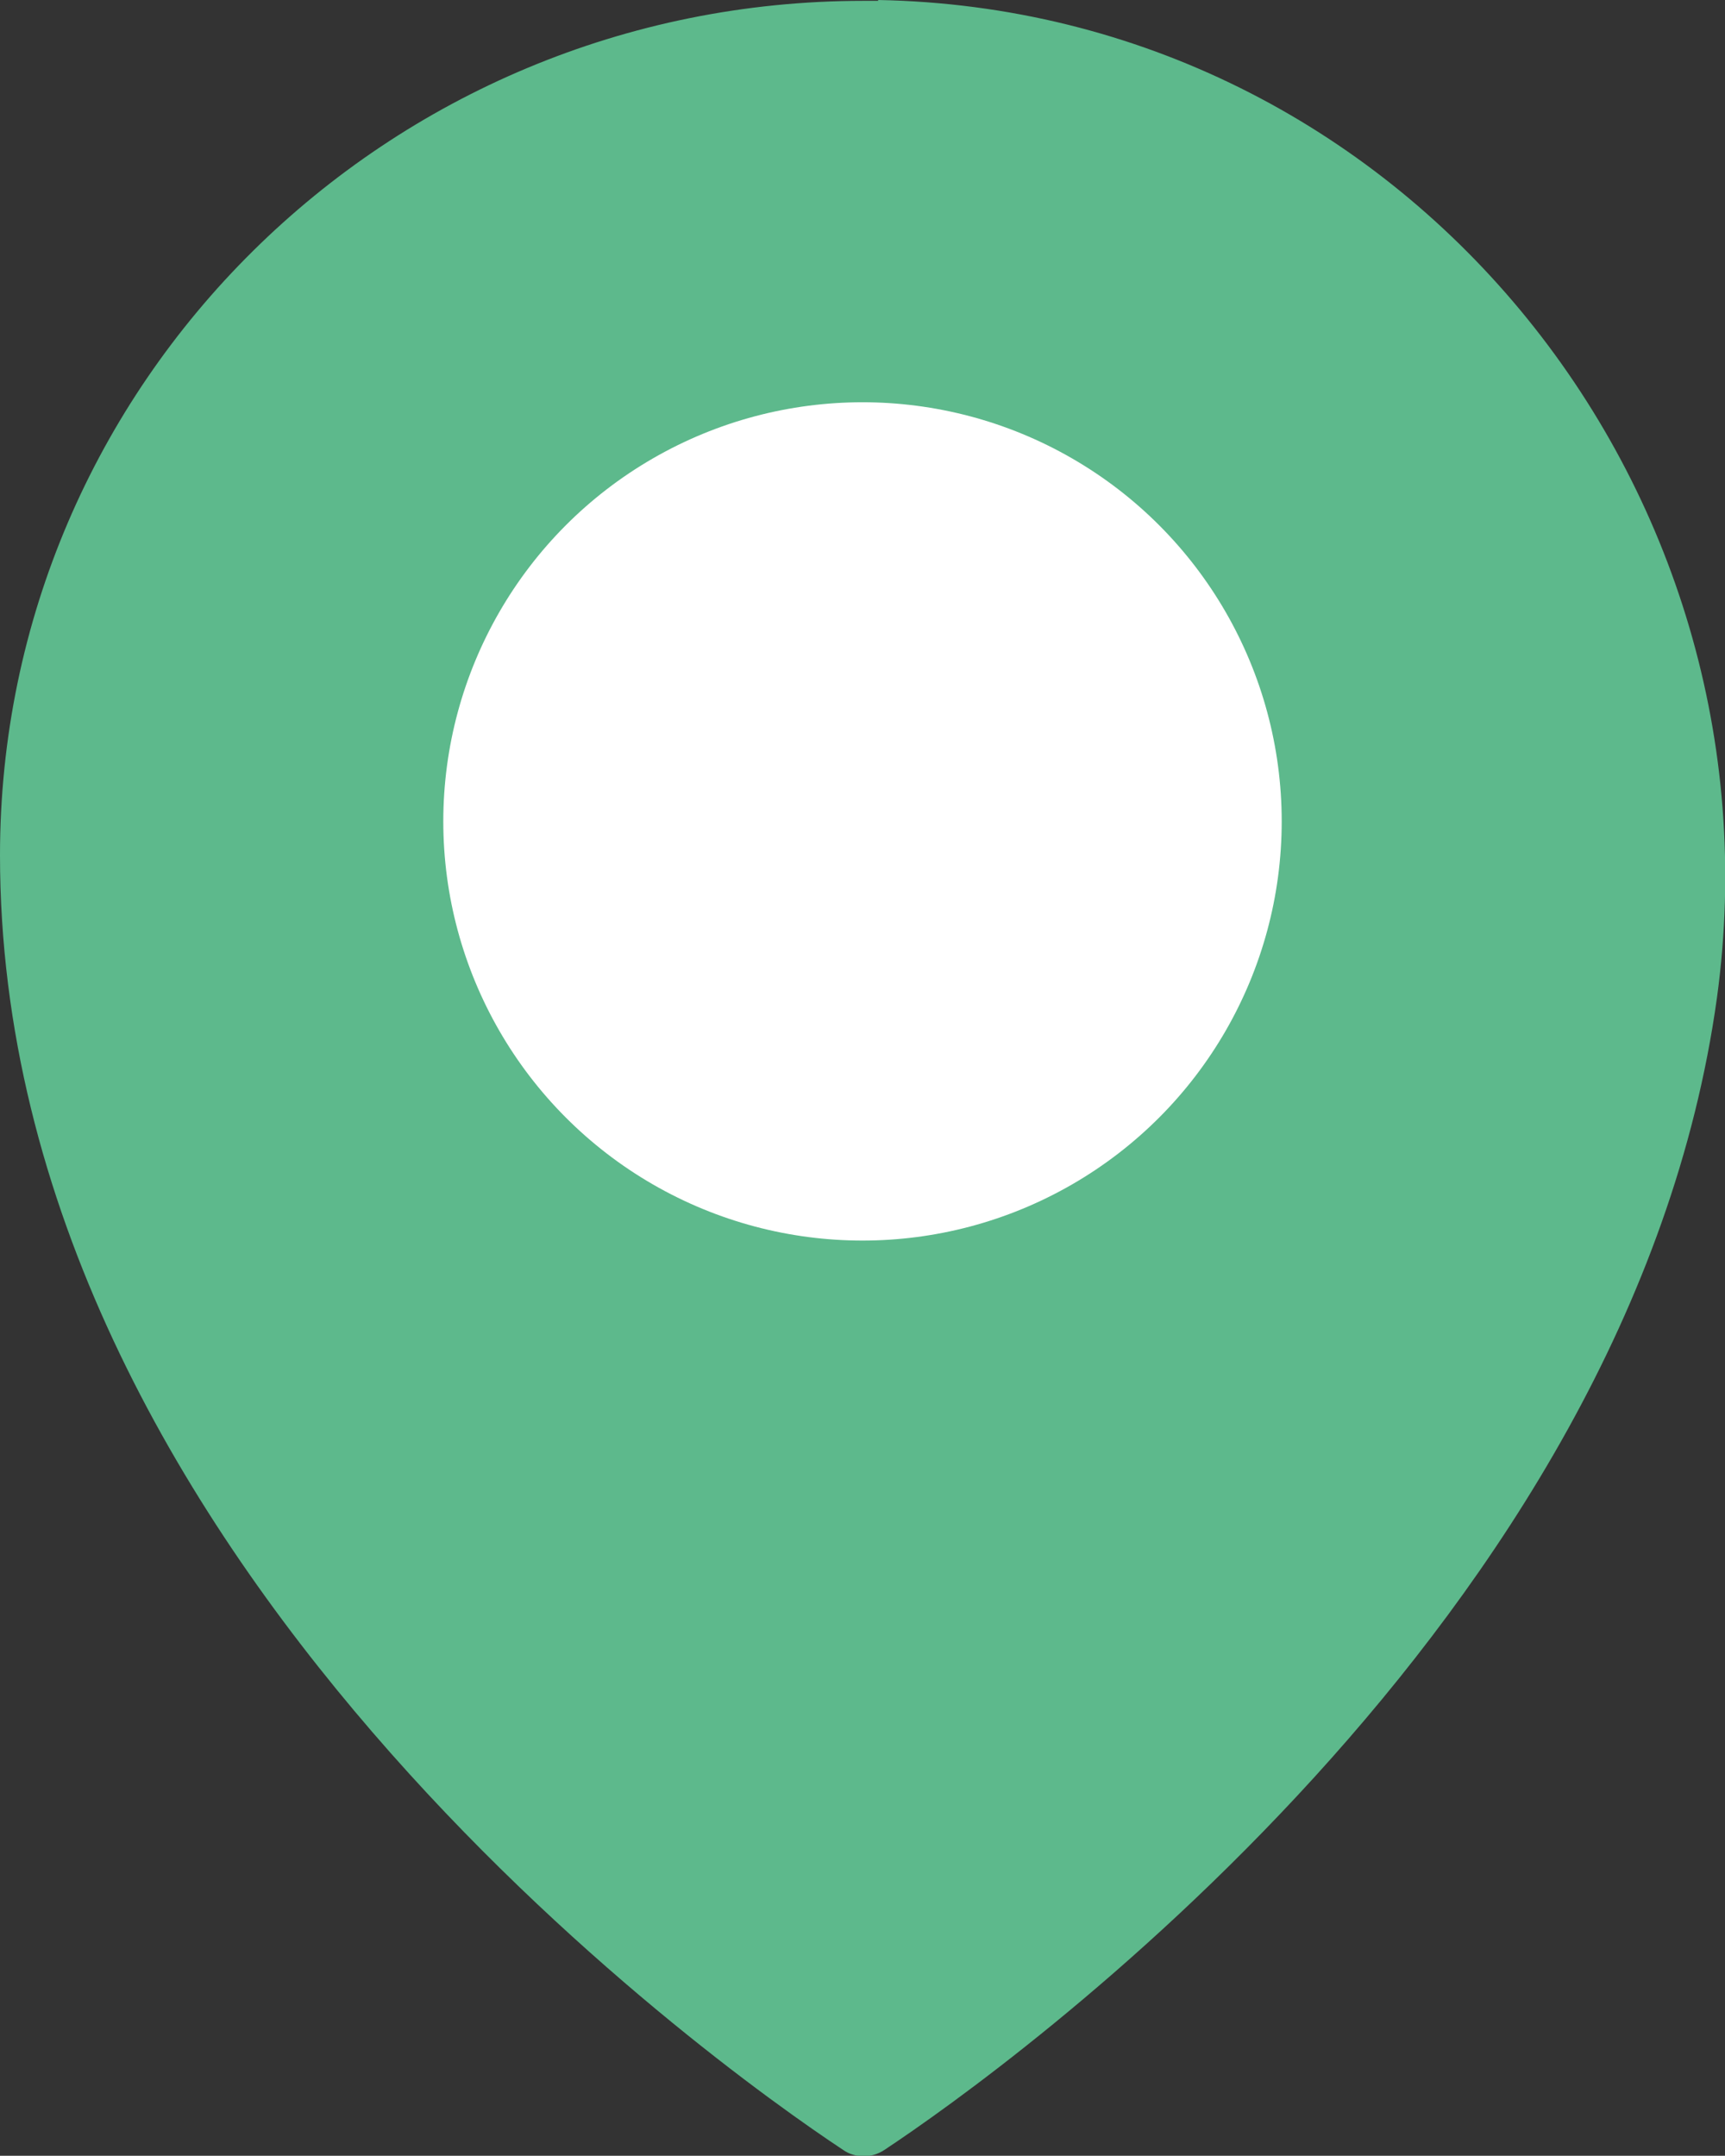 <?xml version="1.0" encoding="utf-8"?>
<!-- Generator: Adobe Illustrator 19.0.1, SVG Export Plug-In . SVG Version: 6.00 Build 0)  -->
<svg version="1.1" id="Слой_1" xmlns="http://www.w3.org/2000/svg" xmlns:xlink="http://www.w3.org/1999/xlink" x="0px" y="0px"
	 viewBox="-93 165.7 408.2 510.2" style="enable-background:new -93 165.7 408.2 510.2;" xml:space="preserve">
<rect x="-93" y="165.7" width="408.2" height="510.2" fill="#333333" stroke="none"/>
<style type="text/css">
	.st0{fill:#5DB98C;}
	.st1{fill:#FFFFFF;}
</style>
<path id="Shape" class="st0" d="M114.8,165.9h-3.5C-1.5,165.9-93,256.4-93,368.1C-93,533.5,75.5,654,106.5,674.5
	c1.4,1,3.1,1.5,4.9,1.5c1.7,0,3.4-0.5,4.9-1.5c29-19.2,176.6-125.1,197-272.7c16.6-121.3-74.5-233.8-198.5-236.1V165.9z"/>
<circle class="st1" cx="111.1" cy="360.1" r="99.2"/>
</svg>
